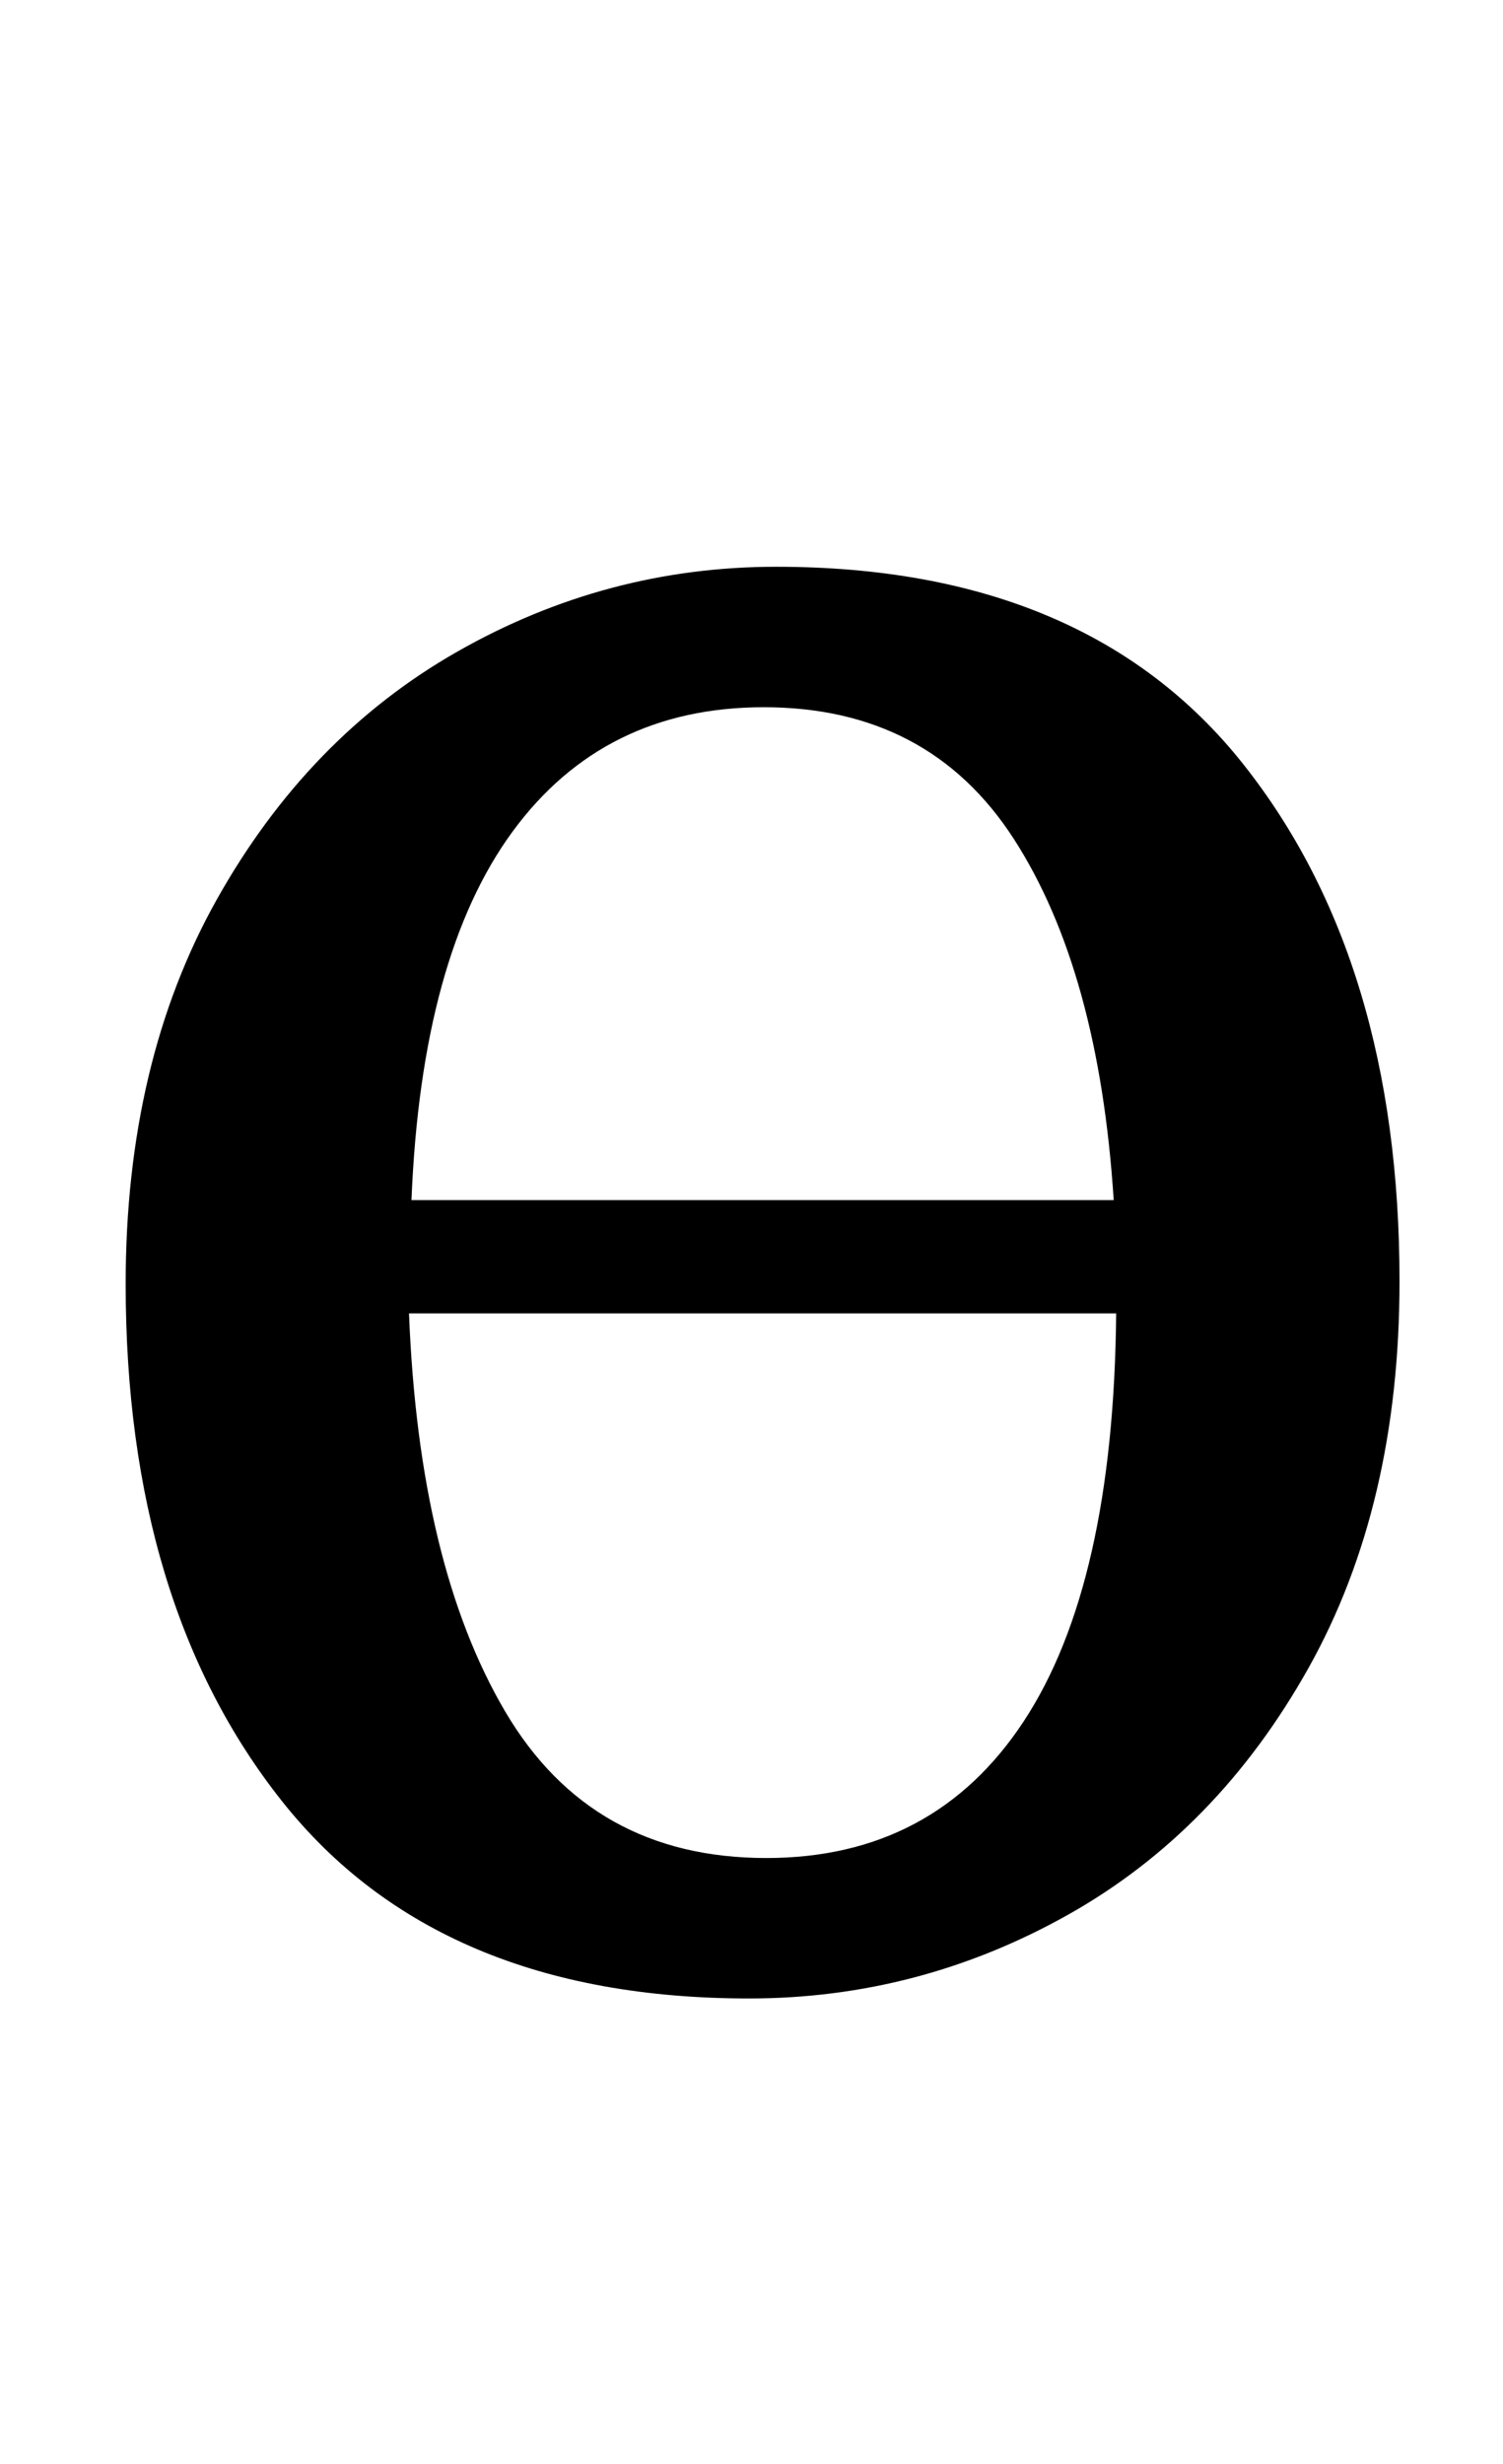 <?xml version="1.0" standalone="no"?>
<!DOCTYPE svg PUBLIC "-//W3C//DTD SVG 1.1//EN" "http://www.w3.org/Graphics/SVG/1.1/DTD/svg11.dtd" >
<svg xmlns="http://www.w3.org/2000/svg" xmlns:xlink="http://www.w3.org/1999/xlink" version="1.1" viewBox="-10 0 610 1000">
  <g transform="matrix(1 0 0 -1 0 800)">
   <path fill="currentColor"
d="M494.5 490q63.5 -80 63.5 -210q0 -91 -37 -157t-97.5 -100t-129.5 -34q-126 0 -189.5 80t-63.5 210q0 90 37 156t97.5 100.5t129.5 34.5q126 0 189.5 -80zM401.5 459.5q-34.5 53.5 -101.5 53.5q-65 0 -102 -50.5t-41 -149.5h285q-6 93 -40.5 146.5zM195 105.5
q35 -59.5 106 -59.5q68 0 104.5 55.5t37.5 165.5h-287q4 -102 39 -161.5z" />
  </g>

</svg>
